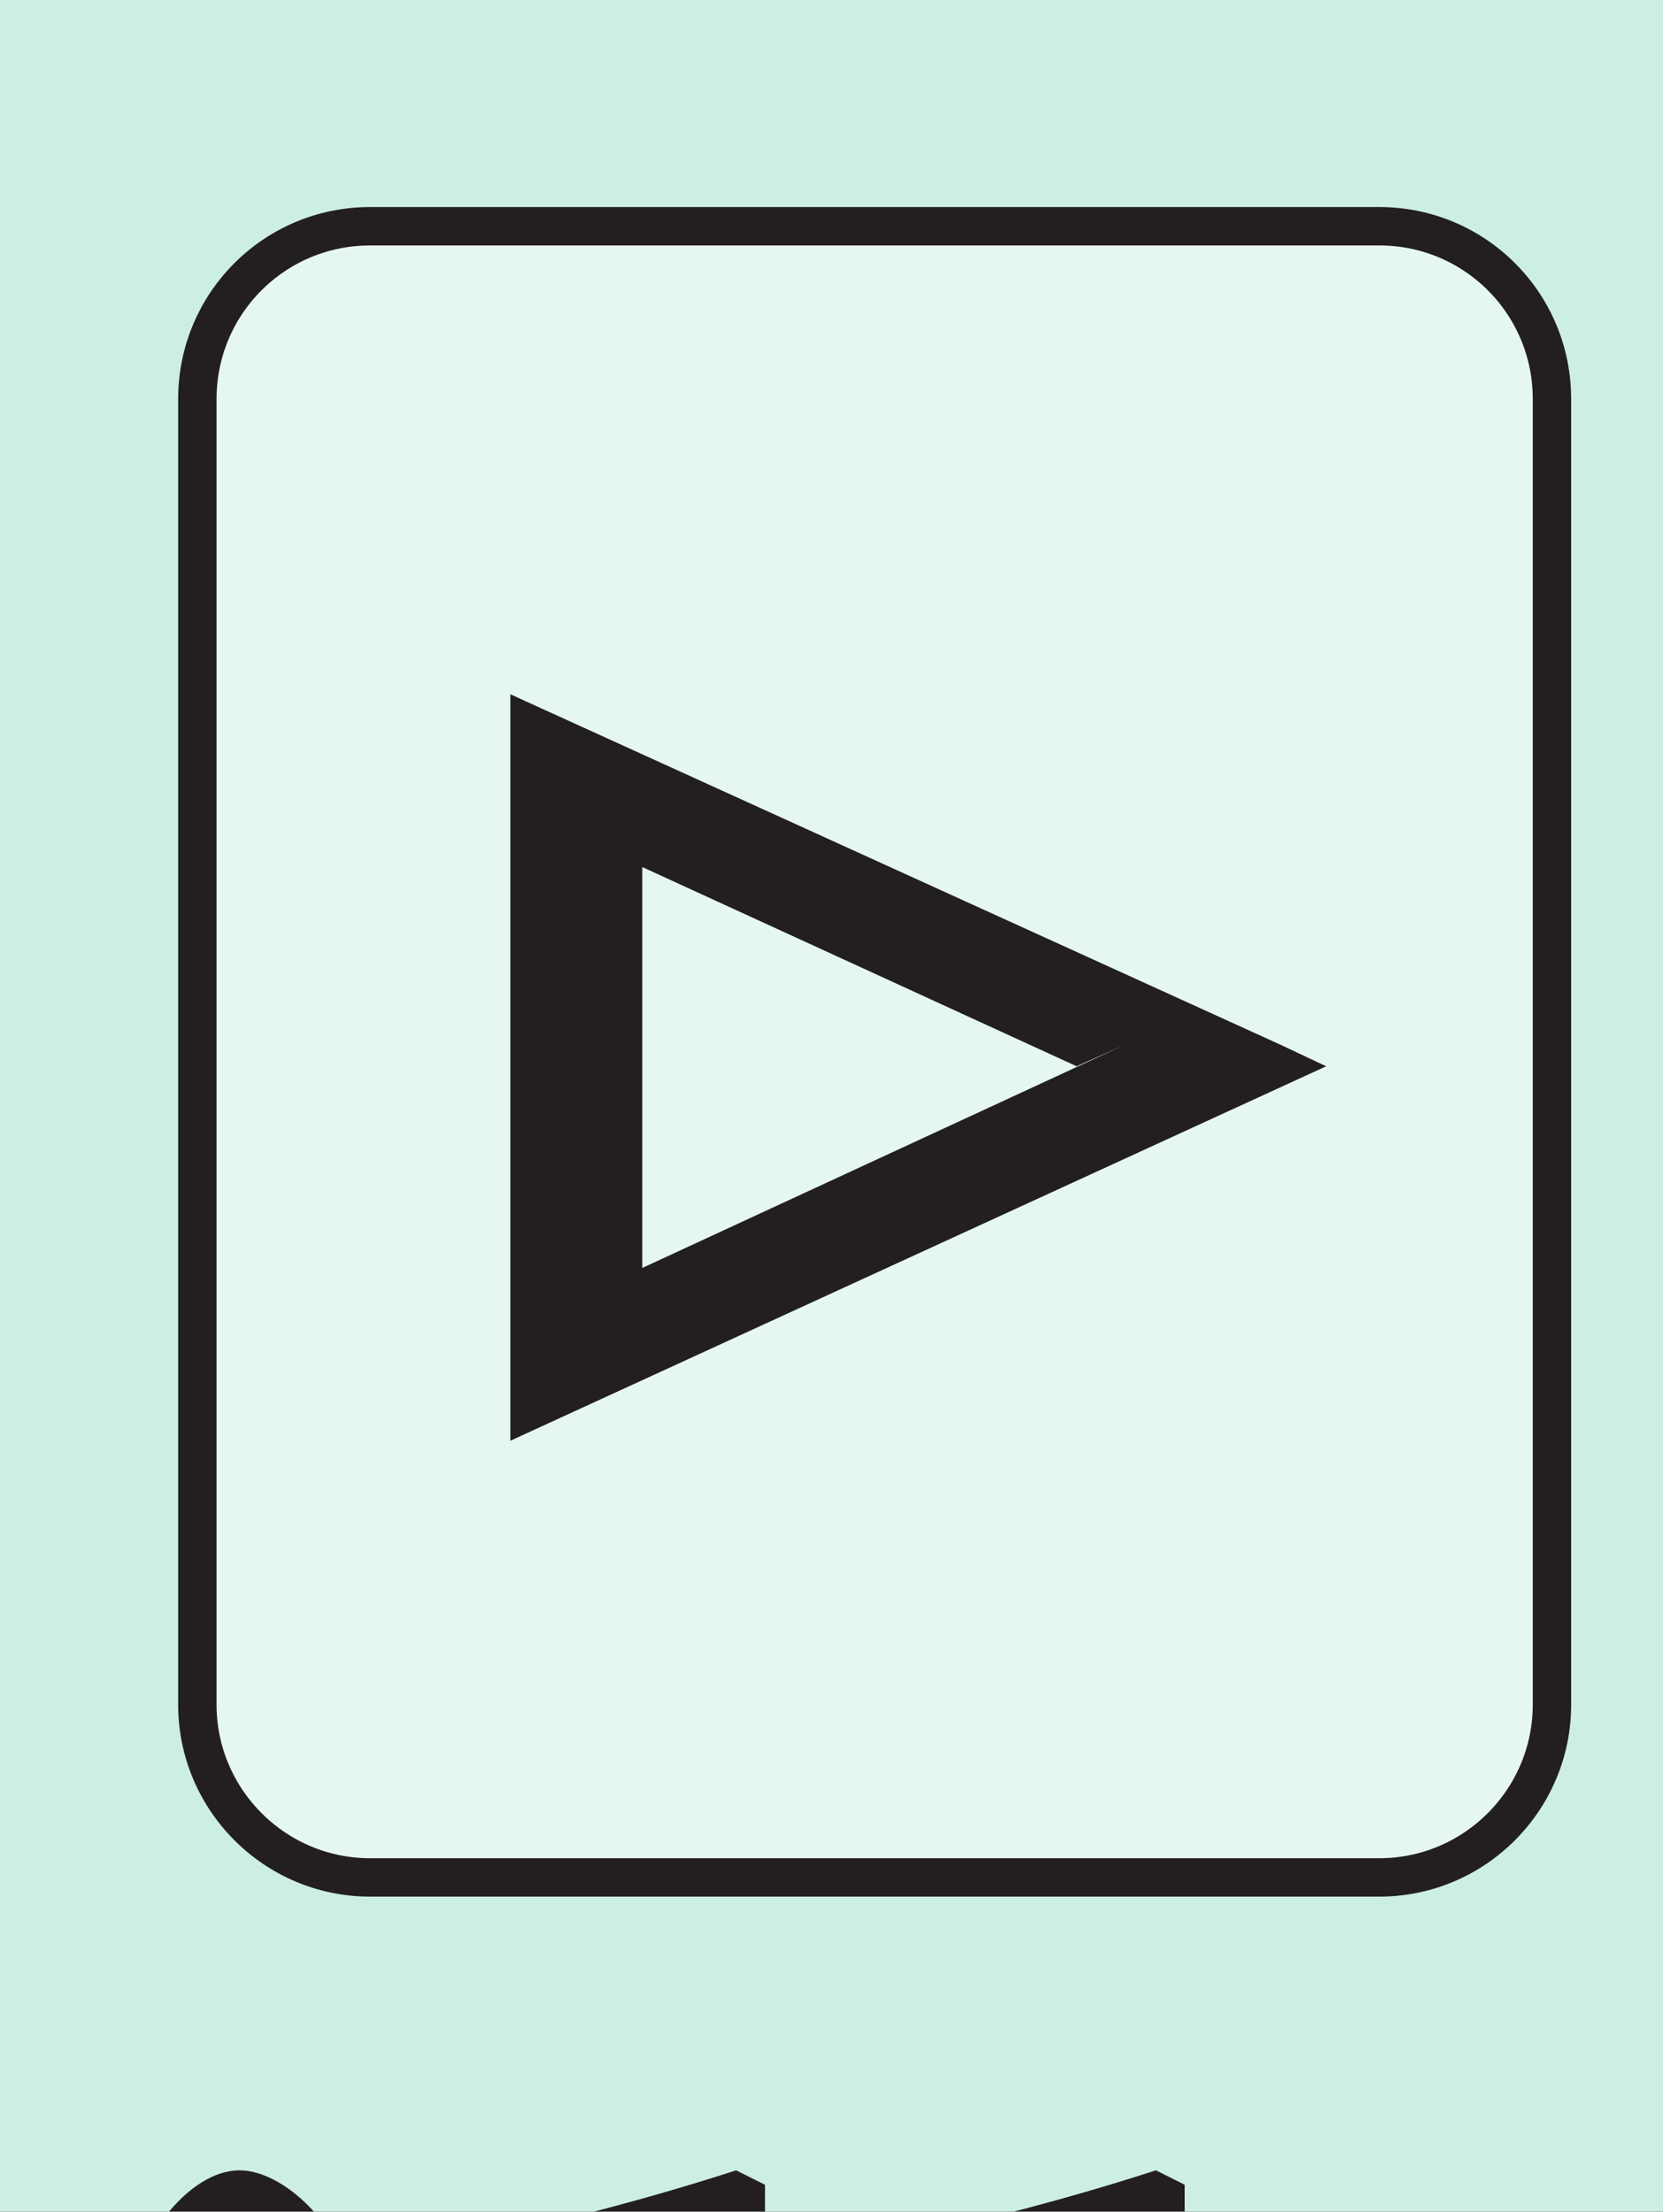 <?xml version="1.0" encoding="UTF-8"?>
<svg xmlns="http://www.w3.org/2000/svg" xmlns:xlink="http://www.w3.org/1999/xlink" width="10.828pt" height="14.4pt" viewBox="0 0 10.828 14.4" version="1.1">
<rect x="0" y="0" width="10.828" height="14.4" fill="#808080" stroke="none"/>
<defs>
<g>
<symbol overflow="visible" id="glyph0-0">
<path style="stroke:none;" d=""/>
</symbol>
<symbol overflow="visible" id="glyph0-1">
<path style="stroke:none;" d="M 5.062 -2.484 L 0.047 -4.766 L 0.047 0.094 L 5.359 -2.344 Z M 4.047 -2.484 L 0.906 -1.031 L 0.906 -3.641 L 3.734 -2.344 Z M 4.047 -2.484 "/>
</symbol>
<symbol overflow="visible" id="glyph1-0">
<path style="stroke:none;" d=""/>
</symbol>
<symbol overflow="visible" id="glyph1-1">
<path style="stroke:none;" d="M 5.547 -4.656 L 5.547 -4.375 C 5.953 -4.297 5.984 -4.422 5.984 -4.188 C 5.984 -4.062 5.938 -3.781 5.812 -3.531 L 4.922 -1.312 L 5.234 -1.312 L 4.438 -3.453 C 4.281 -3.844 4.219 -3.953 4.219 -4.141 C 4.219 -4.438 4.312 -4.297 4.797 -4.375 L 4.797 -4.828 L 2.453 -4.828 L 2.453 -4.359 C 3.031 -4.297 2.984 -4.391 3.344 -3.266 L 2.438 -1.266 L 2.75 -1.266 C 2.297 -2.547 1.703 -3.812 1.703 -4.172 C 1.703 -4.453 1.781 -4.328 2.156 -4.359 L 2.156 -4.828 L 0.047 -4.828 L 0.047 -4.359 C 0.453 -4.328 0.375 -4.359 0.578 -3.875 L 1.938 -0.453 C 2.062 -0.125 2.281 0.141 2.344 0.141 C 2.406 0.141 2.562 -0.016 2.594 -0.062 L 3.875 -2.812 L 3.562 -2.812 L 4.469 -0.453 C 4.609 -0.094 4.797 0.141 4.875 0.141 C 4.953 0.141 5.141 -0.125 5.297 -0.516 L 6.688 -3.969 C 6.828 -4.344 6.734 -4.281 7.094 -4.406 L 7.094 -4.828 L 5.547 -4.828 Z M 5.547 -4.656 "/>
</symbol>
<symbol overflow="visible" id="glyph1-2">
<path style="stroke:none;" d="M 0.156 0 L 2.688 0 L 2.688 -0.469 C 1.844 -0.516 1.938 -0.516 1.938 -1.188 L 1.938 -4.812 L 1.766 -4.938 C 1.234 -4.734 0.719 -4.547 0.047 -4.328 L 0.047 -3.875 C 0.328 -3.922 0.453 -3.938 0.594 -3.938 C 0.766 -3.938 0.797 -4.094 0.797 -3.5 L 0.797 -1.188 C 0.797 -0.406 0.781 -0.516 0 -0.469 L 0 0 Z M 0.625 -6.484 C 0.625 -6.297 0.922 -5.812 1.281 -5.812 C 1.578 -5.812 1.953 -6.188 1.953 -6.484 C 1.953 -6.766 1.578 -7.156 1.281 -7.156 C 0.938 -7.156 0.625 -6.672 0.625 -6.484 Z M 0.625 -6.484 "/>
</symbol>
<symbol overflow="visible" id="glyph1-3">
<path style="stroke:none;" d="M 0.203 0 L 2.719 0 L 2.719 -0.469 C 1.984 -0.516 1.969 -0.422 1.969 -1 L 1.969 -7.062 L 1.781 -7.156 C 1.25 -6.984 0.719 -6.844 0.031 -6.688 L 0.031 -6.203 C 0.312 -6.234 0.406 -6.25 0.531 -6.25 C 0.922 -6.25 0.812 -6.25 0.812 -5.797 L 0.812 -1.031 C 0.812 -0.484 0.797 -0.516 0.047 -0.469 L 0.047 0 Z M 0.203 0 "/>
</symbol>
<symbol overflow="visible" id="glyph1-4">
<path style="stroke:none;" d=""/>
</symbol>
<symbol overflow="visible" id="glyph1-5">
<path style="stroke:none;" d="M 2.703 -1.391 C 2.703 -1.094 2.844 -1.141 2.375 -0.922 C 2.312 -0.891 2.125 -0.812 1.906 -0.812 C 1.547 -0.812 1.406 -0.953 1.406 -1.422 L 1.406 -1.438 C 1.406 -1.781 1.359 -2.188 2.703 -2.625 Z M 4.297 -0.938 C 4.188 -0.844 4.188 -0.797 3.969 -0.797 C 3.688 -0.797 3.828 -0.922 3.828 -1.203 L 3.828 -3.156 C 3.828 -3.766 3.688 -4.938 2.188 -4.938 C 1.031 -4.938 0.406 -4.047 0.406 -3.656 C 0.406 -3.484 0.688 -3.047 0.984 -3.047 C 1.25 -3.047 1.594 -3.438 1.594 -3.641 C 1.594 -3.734 1.547 -3.875 1.547 -4.031 C 1.547 -4.344 1.766 -4.359 2.094 -4.359 C 2.406 -4.359 2.703 -4.406 2.703 -3.688 L 2.703 -3.188 C 1.234 -2.609 0.203 -2.094 0.203 -1.094 C 0.203 -0.438 0.891 0.094 1.438 0.094 C 1.984 0.094 2.625 -0.344 2.734 -0.453 C 2.766 -0.062 3.344 0.094 3.531 0.094 C 3.688 0.094 4.109 0.047 4.562 -0.5 L 4.562 -1.156 Z M 4.297 -0.938 "/>
</symbol>
<symbol overflow="visible" id="glyph1-6">
<path style="stroke:none;" d="M 0.594 1.156 C 0.594 1.578 0.703 1.625 -0.109 1.688 L -0.109 2.172 L 2.625 2.172 L 2.625 1.656 C 1.75 1.656 1.734 1.719 1.734 1.078 L 1.734 -0.125 C 1.797 -0.062 2.203 0.094 2.594 0.094 C 3.984 0.094 4.844 -1.453 4.844 -2.609 C 4.844 -3.938 3.938 -4.938 3.047 -4.938 C 2.281 -4.938 1.703 -4.391 1.594 -4.234 L 1.734 -4.078 L 1.734 -4.859 L 1.531 -4.938 C 1.047 -4.734 0.562 -4.562 -0.062 -4.375 L -0.062 -3.906 C 0.188 -3.938 0.281 -3.938 0.375 -3.938 C 0.719 -3.938 0.594 -3.938 0.594 -3.531 Z M 1.734 -3.5 C 1.797 -3.875 2.203 -4 2.562 -4 C 3.797 -4 3.688 -2.547 3.688 -2.312 C 3.688 -0.562 2.938 -0.547 2.609 -0.547 C 2.062 -0.547 1.734 -0.812 1.734 -1.047 Z M 1.734 -3.5 "/>
</symbol>
<symbol overflow="visible" id="glyph1-7">
<path style="stroke:none;" d="M 3.953 -1.922 C 3.734 -1.547 3.422 -0.922 2.531 -0.922 C 1.875 -0.922 1.203 -1.156 1.094 -2.766 L 4.219 -2.766 C 4.094 -4.234 3.234 -4.938 2.297 -4.938 C 1.484 -4.938 0.094 -4.156 0.094 -2.297 C 0.094 -0.875 1.016 0.094 2.125 0.094 C 3.562 0.094 4.297 -1.422 4.422 -1.812 L 4.016 -2 Z M 1.125 -3.25 C 1.281 -4.125 1.516 -4.234 2.062 -4.234 C 2.859 -4.234 2.797 -3.734 2.844 -3.422 L 1.156 -3.422 Z M 1.125 -3.25 "/>
</symbol>
<symbol overflow="visible" id="glyph1-8">
<path style="stroke:none;" d="M 0.594 -1 C 0.594 -0.438 0.594 -0.578 -0.109 -0.453 L -0.109 0 L 2.594 0 L 2.594 -0.484 C 1.938 -0.5 1.75 -0.375 1.75 -1.062 L 1.75 -3.312 C 1.75 -3.625 2.047 -3.969 2.281 -3.969 C 2.516 -3.969 2.625 -3.625 2.969 -3.625 C 3.203 -3.625 3.5 -3.969 3.5 -4.219 C 3.5 -4.547 3.156 -4.938 2.812 -4.938 C 2.438 -4.938 1.969 -4.688 1.547 -4.016 L 1.75 -4.016 L 1.75 -4.844 L 1.547 -4.938 C 1.062 -4.734 0.562 -4.547 -0.094 -4.344 L -0.094 -3.859 C 0.156 -3.922 0.266 -3.938 0.406 -3.938 C 0.562 -3.938 0.594 -4.094 0.594 -3.5 Z M 0.594 -1 "/>
</symbol>
<symbol overflow="visible" id="glyph1-9">
<path style="stroke:none;" d="M 2.547 -4.828 L 1.688 -4.828 L 1.688 -5.812 C 1.688 -5.906 1.547 -6.125 1.391 -6.125 C 0.984 -5.547 0.828 -5.312 0.453 -4.938 C 0.234 -4.703 -0.031 -4.531 -0.031 -4.406 C -0.031 -4.375 0.031 -4.234 0.156 -4.188 L 0.547 -4.188 L 0.547 -1.328 C 0.547 -0.328 1.109 0.094 1.625 0.094 C 2.078 0.094 2.656 -0.281 2.984 -0.875 L 2.641 -1.156 C 2.438 -0.922 2.375 -0.75 2.047 -0.75 C 1.547 -0.75 1.688 -1.172 1.688 -1.484 L 1.688 -4.188 L 2.703 -4.188 L 2.703 -4.828 Z M 2.547 -4.828 "/>
</symbol>
<symbol overflow="visible" id="glyph1-10">
<path style="stroke:none;" d="M 4.875 -0.484 C 4.375 -0.562 4.422 -0.453 4.422 -1.188 L 4.422 -3.172 C 4.422 -3.562 4.266 -4.938 3.031 -4.938 C 2.438 -4.938 1.812 -4.562 1.516 -4.109 L 1.719 -4.109 L 1.719 -7.047 L 1.531 -7.172 C 1.047 -6.984 0.547 -6.844 -0.062 -6.688 L -0.062 -6.172 C 0.125 -6.234 0.234 -6.234 0.297 -6.234 C 0.734 -6.234 0.562 -6.188 0.562 -5.891 L 0.562 -1.188 C 0.562 -0.453 0.625 -0.547 -0.062 -0.453 L -0.062 0 L 2.406 0 L 2.406 -0.469 C 1.766 -0.531 1.719 -0.406 1.719 -1.188 L 1.719 -3.531 C 2.094 -3.953 2.375 -4.062 2.656 -4.062 C 3.203 -4.062 3.266 -3.828 3.266 -3.156 L 3.266 -1.188 C 3.266 -0.406 3.234 -0.531 2.594 -0.469 L 2.594 0 L 5.016 0 L 5.016 -0.453 Z M 4.875 -0.484 "/>
</symbol>
<symbol overflow="visible" id="glyph1-11">
<path style="stroke:none;" d="M 1.688 -3.375 C 1.719 -3.953 2.203 -3.969 2.531 -3.969 C 3.438 -3.969 3.641 -3.094 3.641 -2.172 C 3.641 -1.516 3.641 -0.547 2.484 -0.547 C 2.234 -0.547 1.688 -0.516 1.688 -0.859 Z M 0.531 -0.703 C 0.531 -0.328 1.734 0.094 2.234 0.094 C 4.094 0.094 4.828 -1.641 4.828 -2.547 C 4.828 -3.609 4.109 -4.938 2.906 -4.938 C 2.141 -4.938 1.453 -4.172 1.438 -4.125 L 1.688 -4.125 L 1.688 -7.078 L 1.484 -7.156 C 1 -6.984 0.516 -6.844 -0.125 -6.688 L -0.125 -6.203 C 0.094 -6.234 0.188 -6.234 0.25 -6.234 C 0.688 -6.234 0.531 -6.188 0.531 -5.891 Z M 0.531 -0.703 "/>
</symbol>
<symbol overflow="visible" id="glyph1-12">
<path style="stroke:none;" d="M 2.453 -4.938 C 1.109 -4.938 0.125 -3.672 0.125 -2.438 C 0.125 -1.094 1.188 0.094 2.484 0.094 C 4 0.094 4.844 -1.453 4.844 -2.438 C 4.844 -3.891 3.766 -4.938 2.453 -4.938 Z M 2.625 -0.516 C 1.422 -0.516 1.344 -2.188 1.344 -2.922 C 1.344 -3.953 1.734 -4.312 2.375 -4.312 C 3.297 -4.312 3.641 -3.391 3.641 -2.156 C 3.641 -0.719 3.125 -0.516 2.625 -0.516 Z M 2.625 -0.516 "/>
</symbol>
<symbol overflow="visible" id="glyph1-13">
<path style="stroke:none;" d="M 0.703 -1.016 C 0.703 -0.344 0.562 -0.484 0 -0.484 L 0 0 L 2.531 0 L 2.531 -0.484 C 2.031 -0.484 1.844 -0.344 1.844 -0.828 L 1.844 -3.656 C 1.844 -3.703 2.156 -4.078 2.844 -4.078 C 3.375 -4.078 3.375 -3.844 3.375 -3.188 L 3.375 -1.016 C 3.375 -0.375 3.312 -0.516 2.703 -0.469 L 2.703 0 L 5.25 0 L 5.25 -0.484 C 4.688 -0.484 4.531 -0.344 4.531 -1.109 L 4.531 -3.594 C 4.703 -3.859 4.938 -4.078 5.484 -4.078 C 6.203 -4.078 6.062 -3.656 6.062 -3.141 L 6.062 -1.031 C 6.062 -0.391 6.062 -0.547 5.406 -0.453 L 5.406 0 L 7.906 0 L 7.906 -0.469 L 7.484 -0.5 C 7.047 -0.562 7.203 -0.703 7.203 -0.922 L 7.203 -2.984 C 7.203 -3.719 6.922 -4.938 5.875 -4.938 C 5.094 -4.938 4.359 -4.281 4.344 -4.25 C 4.312 -4.344 3.844 -4.938 3.203 -4.938 C 2.656 -4.938 2.125 -4.562 1.812 -4.312 L 1.812 -4.875 L 1.594 -4.938 C 1.125 -4.766 0.656 -4.609 0.031 -4.438 L 0.031 -3.938 C 0.266 -4 0.375 -4.016 0.516 -4.016 C 0.672 -4.016 0.703 -4.172 0.703 -3.547 Z M 0.703 -1.016 "/>
</symbol>
<symbol overflow="visible" id="glyph1-14">
<path style="stroke:none;" d="M 3.094 -4.828 L 2.016 -4.828 L 2.016 -5.812 C 2.016 -6.188 1.906 -6.547 2.453 -6.547 C 2.938 -6.547 2.984 -5.797 3.406 -5.797 C 3.594 -5.797 3.984 -6.094 3.984 -6.375 C 3.984 -6.719 3.391 -7.156 2.828 -7.156 C 1.031 -7.156 0.875 -5.219 0.875 -4.828 L 0.047 -4.828 L 0.047 -4.188 L 0.875 -4.188 L 0.875 -1.203 C 0.875 -0.438 0.859 -0.516 0.047 -0.484 L 0.047 0 L 2.953 0 L 2.953 -0.484 C 1.875 -0.5 2.016 -0.594 2.016 -1.203 L 2.016 -4.188 L 3.234 -4.188 L 3.234 -4.828 Z M 3.094 -4.828 "/>
</symbol>
</g>
<clipPath id="clip1">
  <path d="M 0 0 L 10.828 0 L 10.828 14.398 L 0 14.398 Z M 0 0 "/>
</clipPath>
<clipPath id="clip2">
  <path d="M 1 1 L 10.828 1 L 10.828 13 L 1 13 Z M 1 1 "/>
</clipPath>
<clipPath id="clip3">
  <path d="M 1 1 L 10.828 1 L 10.828 13 L 1 13 Z M 1 1 "/>
</clipPath>
<clipPath id="clip4">
  <path d="M 5.695 1.348 L 8.98 1.348 C 9.672 1.348 10.23 1.906 10.23 2.598 L 10.23 11.098 C 10.23 11.785 9.672 12.348 8.98 12.348 L 2.41 12.348 C 1.719 12.348 1.16 11.785 1.16 11.098 L 1.16 2.598 C 1.16 1.906 1.719 1.348 2.41 1.348 "/>
</clipPath>
<clipPath id="clip5">
  <path d="M 0 14 L 10.828 14 L 10.828 14.398 L 0 14.398 Z M 0 14 "/>
</clipPath>
<clipPath id="clip6">
  <path d="M 0 0 L 10.828 0 L 10.828 14.398 L 0 14.398 Z M 0 0 "/>
</clipPath>
</defs>
<g id="surface1">
<g clip-path="url(#clip1)" clip-rule="nonzero">
<rect x="0" y="0" width="10.828" height="14.4" style="fill:rgb(80%,93.105%,89.499%);fill-opacity:1;stroke:none;"/>
</g>
<g clip-path="url(#clip2)" clip-rule="nonzero">
<path style=" stroke:none;fill-rule:evenodd;fill:rgb(90.001%,96.541%,94.562%);fill-opacity:1;" d="M 5.699 1.465 L 8.988 1.465 C 9.609 1.465 10.109 1.969 10.109 2.586 L 10.109 11.098 C 10.109 11.715 9.609 12.215 8.988 12.215 L 2.41 12.215 C 1.789 12.215 1.289 11.715 1.289 11.098 L 1.289 2.586 C 1.289 1.969 1.789 1.465 2.41 1.465 "/>
</g>
<g clip-path="url(#clip3)" clip-rule="nonzero">
<g clip-path="url(#clip4)" clip-rule="evenodd">
<path style="fill:none;stroke-width:0.5;stroke-linecap:butt;stroke-linejoin:miter;stroke:rgb(13.73%,12.16%,12.549%);stroke-opacity:1;stroke-miterlimit:10;" d="M 293.695 253.638 L 296.98 253.638 C 297.672 253.638 298.23 253.08 298.23 252.388 L 298.23 243.888 C 298.23 243.201 297.672 242.638 296.98 242.638 L 290.41 242.638 C 289.719 242.638 289.16 243.201 289.16 243.888 L 289.16 252.388 C 289.16 253.08 289.719 253.638 290.41 253.638 Z M 293.695 253.638 " transform="matrix(1,0,0,-1,-288,254.986)"/>
</g>
</g>
<g style="fill:rgb(13.73%,12.16%,12.549%);fill-opacity:1;">
  <use xlink:href="#glyph0-1" x="3.276" y="9.286"/>
</g>
<g clip-path="url(#clip5)" clip-rule="nonzero">
<g style="fill:rgb(13.73%,12.16%,12.549%);fill-opacity:1;">
  <use xlink:href="#glyph1-1" x="-6.894" y="21.286"/>
  <use xlink:href="#glyph1-2" x="0.279" y="21.286"/>
  <use xlink:href="#glyph1-3" x="3.012" y="21.286"/>
  <use xlink:href="#glyph1-3" x="5.745" y="21.286"/>
  <use xlink:href="#glyph1-4" x="8.478" y="21.286"/>
  <use xlink:href="#glyph1-5" x="10.772" y="21.286"/>
  <use xlink:href="#glyph1-6" x="15.165" y="21.286"/>
  <use xlink:href="#glyph1-6" x="20.118" y="21.286"/>
  <use xlink:href="#glyph1-7" x="25.071" y="21.286"/>
  <use xlink:href="#glyph1-5" x="29.464" y="21.286"/>
  <use xlink:href="#glyph1-8" x="33.857" y="21.286"/>
  <use xlink:href="#glyph1-4" x="37.14" y="21.286"/>
  <use xlink:href="#glyph1-5" x="39.434" y="21.286"/>
  <use xlink:href="#glyph1-9" x="43.827" y="21.286"/>
  <use xlink:href="#glyph1-4" x="46.56" y="21.286"/>
  <use xlink:href="#glyph1-9" x="48.854" y="21.286"/>
  <use xlink:href="#glyph1-10" x="51.587" y="21.286"/>
  <use xlink:href="#glyph1-7" x="56.54" y="21.286"/>
  <use xlink:href="#glyph1-4" x="60.933" y="21.286"/>
  <use xlink:href="#glyph1-11" x="63.227" y="21.286"/>
  <use xlink:href="#glyph1-12" x="68.18" y="21.286"/>
  <use xlink:href="#glyph1-9" x="73.133" y="21.286"/>
  <use xlink:href="#glyph1-9" x="75.866" y="21.286"/>
  <use xlink:href="#glyph1-12" x="78.599" y="21.286"/>
  <use xlink:href="#glyph1-13" x="83.552" y="21.286"/>
  <use xlink:href="#glyph1-4" x="91.285" y="21.286"/>
  <use xlink:href="#glyph1-12" x="93.579" y="21.286"/>
  <use xlink:href="#glyph1-14" x="98.532" y="21.286"/>
  <use xlink:href="#glyph1-4" x="101.815" y="21.286"/>
  <use xlink:href="#glyph1-9" x="104.109" y="21.286"/>
  <use xlink:href="#glyph1-10" x="106.842" y="21.286"/>
</g>
</g>
<g clip-path="url(#clip6)" clip-rule="nonzero">
<path style="fill:none;stroke-width:0.5;stroke-linecap:butt;stroke-linejoin:miter;stroke:rgb(100%,100%,100%);stroke-opacity:1;stroke-miterlimit:10;" d="M 42 804.001 L 42 780.001 M 0 762.001 L 24 762.001 M 654 804.001 L 654 780.001 M 696 762.001 L 672 762.001 M 42 0.001 L 42 24.001 M 0 42.001 L 24 42.001 M 654 0.001 L 654 24.001 M 696 42.001 L 672 42.001 " transform="matrix(1,0,0,-1,-288,254.986)"/>
<path style="fill:none;stroke-width:0.25;stroke-linecap:butt;stroke-linejoin:miter;stroke:rgb(0%,0%,0%);stroke-opacity:1;stroke-miterlimit:10;" d="M 42 804.001 L 42 780.001 M 0 762.001 L 24 762.001 M 654 804.001 L 654 780.001 M 696 762.001 L 672 762.001 M 42 0.001 L 42 24.001 M 0 42.001 L 24 42.001 M 654 0.001 L 654 24.001 M 696 42.001 L 672 42.001 " transform="matrix(1,0,0,-1,-288,254.986)"/>
<path style="fill:none;stroke-width:0.5;stroke-linecap:butt;stroke-linejoin:miter;stroke:rgb(100%,100%,100%);stroke-opacity:1;stroke-miterlimit:10;" d="M 324 792.001 L 372 792.001 M 324 12.001 L 372 12.001 M 12 426.001 L 12 378.001 M 684 426.001 L 684 378.001 M 348 804.001 L 348 780.001 M 348 24.001 L 348 0.001 M 0 402.001 L 24 402.001 M 672 402.001 L 696 402.001 M 348 792.001 L 354 792.001 C 354 788.689 351.312 786.001 348 786.001 C 344.688 786.001 342 788.689 342 792.001 C 342 795.314 344.688 798.001 348 798.001 C 351.312 798.001 354 795.314 354 792.001 M 348 12.001 L 354 12.001 C 354 8.689 351.312 6.001 348 6.001 C 344.688 6.001 342 8.689 342 12.001 C 342 15.314 344.688 18.001 348 18.001 C 351.312 18.001 354 15.314 354 12.001 M 12 402.001 L 18 402.001 C 18 398.689 15.312 396.001 12 396.001 C 8.688 396.001 6 398.689 6 402.001 C 6 405.314 8.688 408.001 12 408.001 C 15.312 408.001 18 405.314 18 402.001 M 684 402.001 L 690 402.001 C 690 398.689 687.312 396.001 684 396.001 C 680.688 396.001 678 398.689 678 402.001 C 678 405.314 680.688 408.001 684 408.001 C 687.312 408.001 690 405.314 690 402.001 " transform="matrix(1,0,0,-1,-288,254.986)"/>
<path style="fill:none;stroke-width:0.25;stroke-linecap:butt;stroke-linejoin:miter;stroke:rgb(0%,0%,0%);stroke-opacity:1;stroke-miterlimit:10;" d="M 324 792.001 L 372 792.001 M 324 12.001 L 372 12.001 M 12 426.001 L 12 378.001 M 684 426.001 L 684 378.001 M 348 804.001 L 348 780.001 M 348 24.001 L 348 0.001 M 0 402.001 L 24 402.001 M 672 402.001 L 696 402.001 M 348 792.001 L 354 792.001 C 354 788.689 351.312 786.001 348 786.001 C 344.688 786.001 342 788.689 342 792.001 C 342 795.314 344.688 798.001 348 798.001 C 351.312 798.001 354 795.314 354 792.001 M 348 12.001 L 354 12.001 C 354 8.689 351.312 6.001 348 6.001 C 344.688 6.001 342 8.689 342 12.001 C 342 15.314 344.688 18.001 348 18.001 C 351.312 18.001 354 15.314 354 12.001 M 12 402.001 L 18 402.001 C 18 398.689 15.312 396.001 12 396.001 C 8.688 396.001 6 398.689 6 402.001 C 6 405.314 8.688 408.001 12 408.001 C 15.312 408.001 18 405.314 18 402.001 M 684 402.001 L 690 402.001 C 690 398.689 687.312 396.001 684 396.001 C 680.688 396.001 678 398.689 678 402.001 C 678 405.314 680.688 408.001 684 408.001 C 687.312 408.001 690 405.314 690 402.001 " transform="matrix(1,0,0,-1,-288,254.986)"/>
</g>
</g>
</svg>
